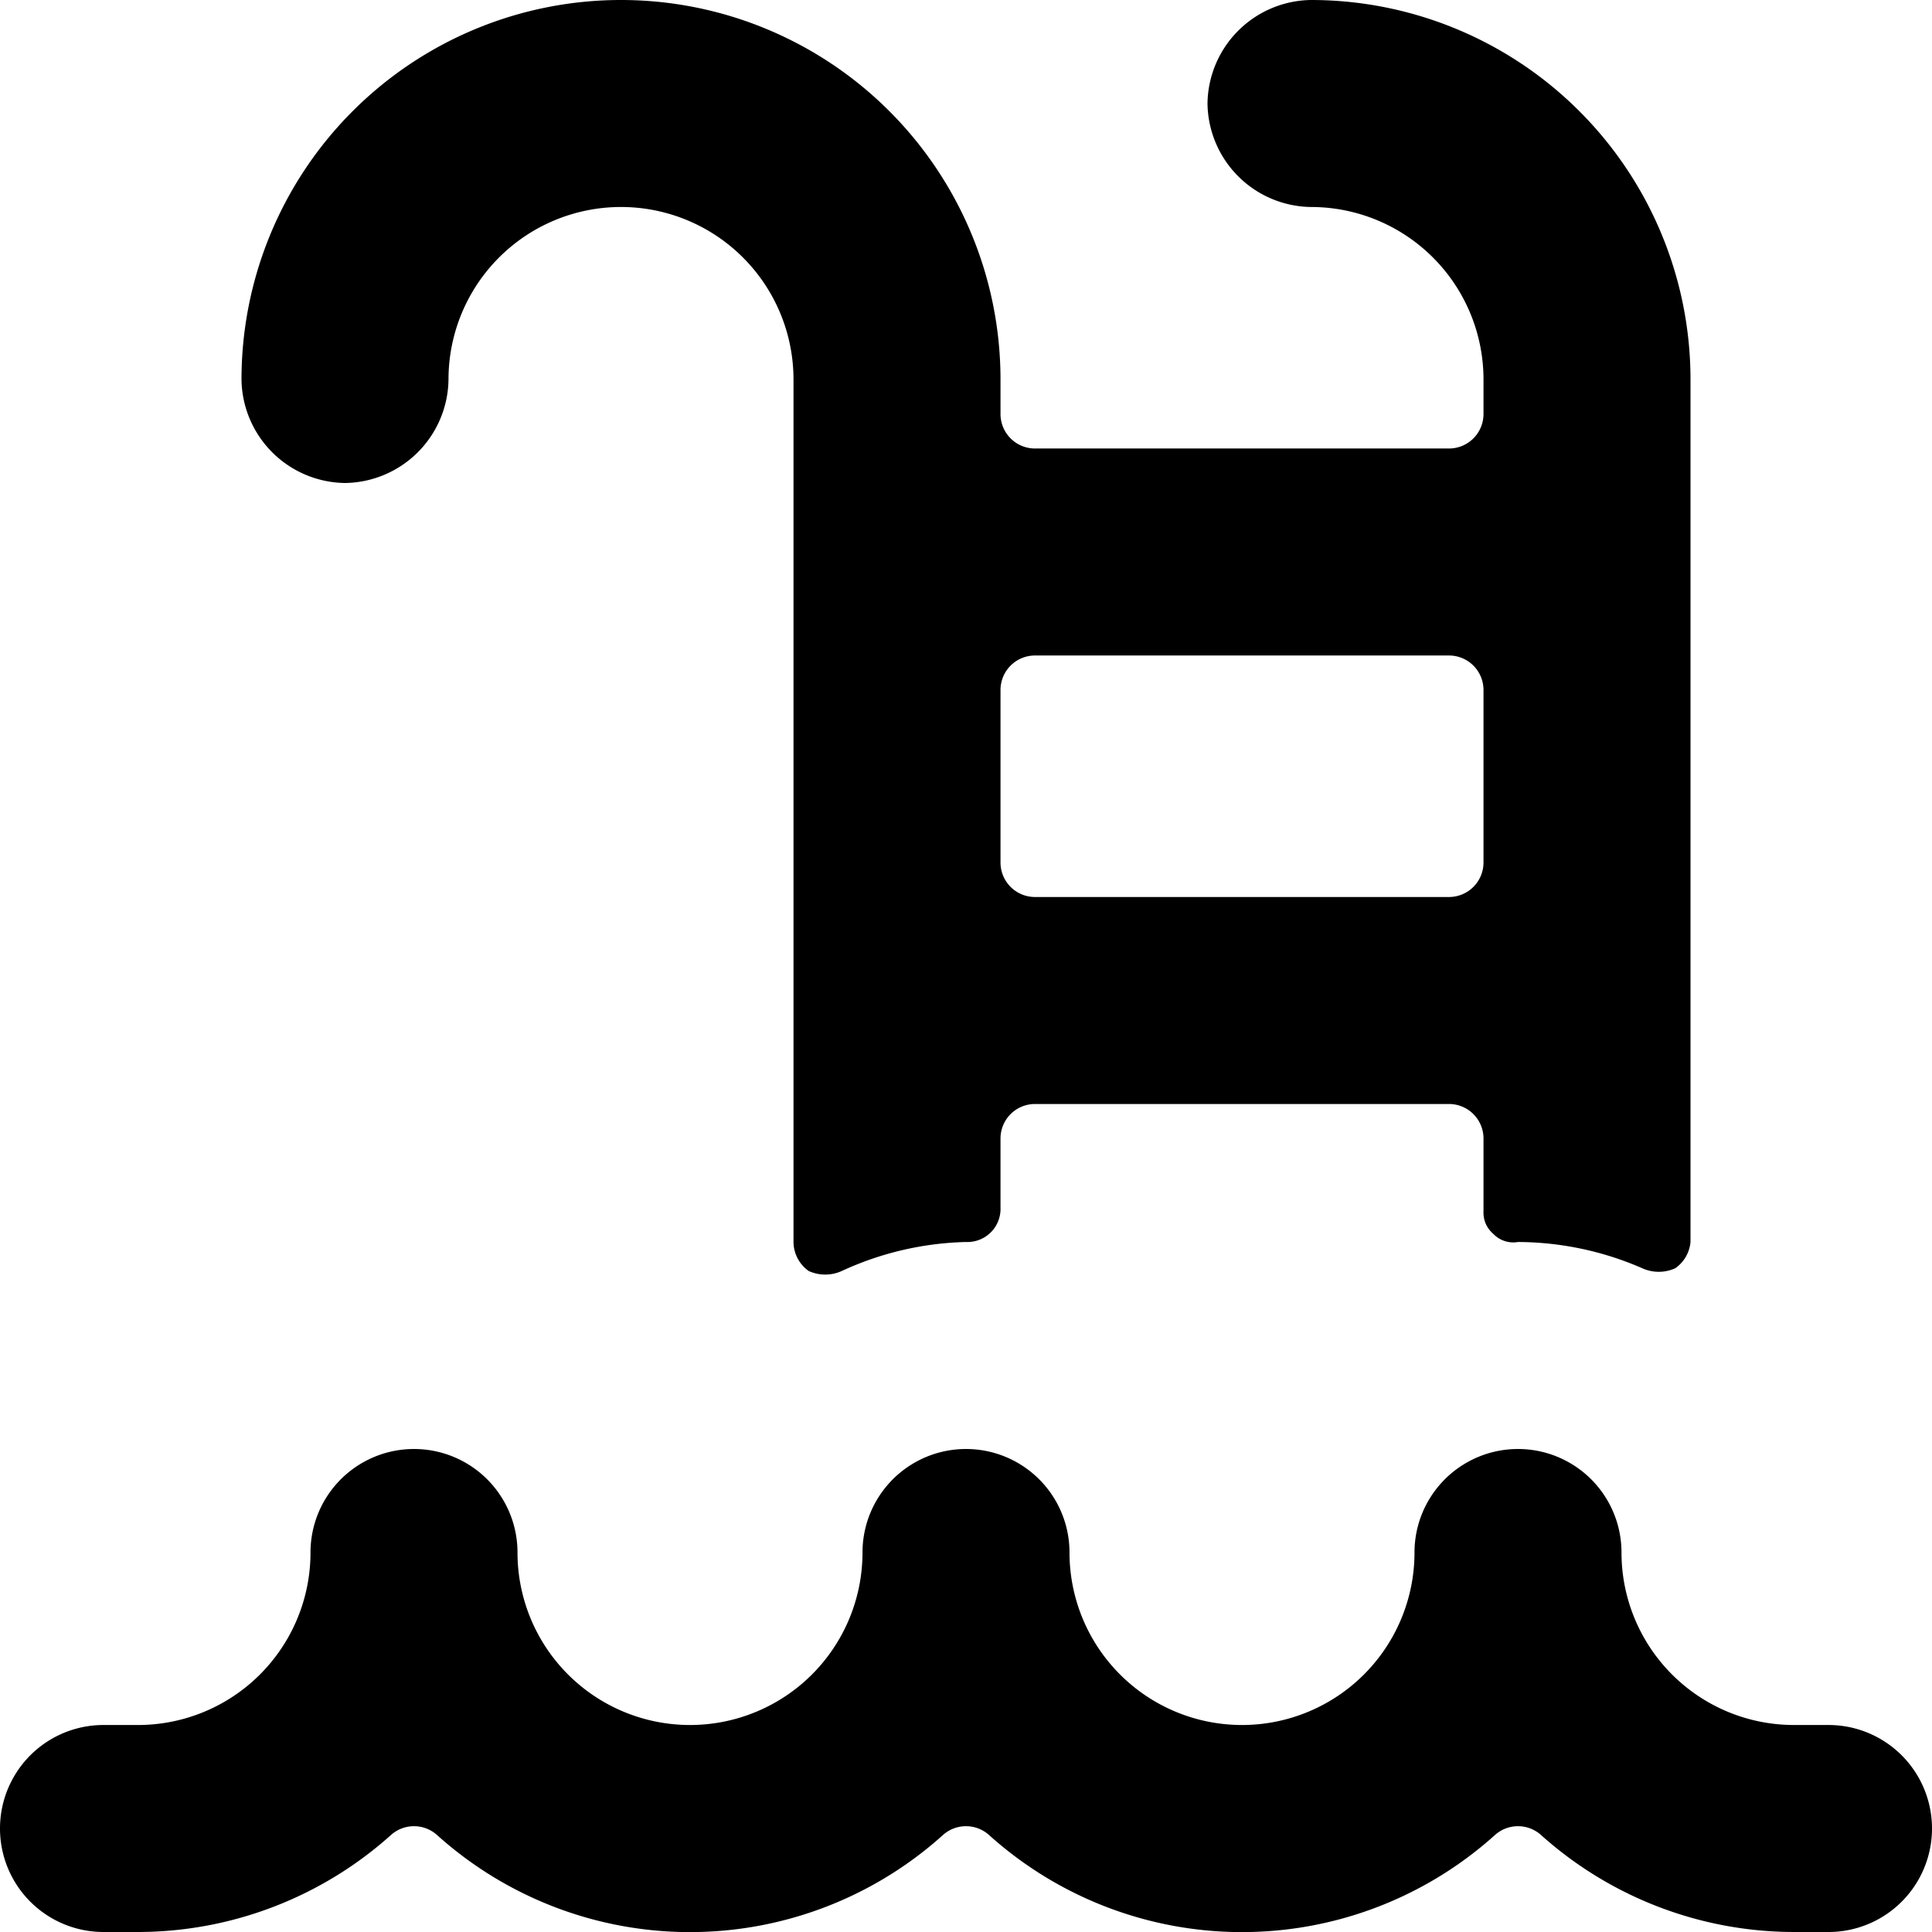 <svg xmlns="http://www.w3.org/2000/svg" viewBox="0 0 14 14">
  <g>
    <path d="M2.5,3.5a.76.76,0,0,0,.75-.75,1.25,1.25,0,0,1,2.5,0V9a.26.26,0,0,0,.11.21.29.29,0,0,0,.24,0A2.27,2.27,0,0,1,7,9a.24.24,0,0,0,.25-.25v-.5A.25.25,0,0,1,7.5,8h3a.25.25,0,0,1,.25.25v.53a.2.2,0,0,0,.07.16A.2.2,0,0,0,11,9h0a2.27,2.27,0,0,1,.9.19.29.29,0,0,0,.24,0A.26.26,0,0,0,12.25,9V2.75A2.75,2.75,0,0,0,9.5,0a.76.76,0,0,0-.75.75.76.76,0,0,0,.75.75,1.25,1.25,0,0,1,1.25,1.25V3a.25.25,0,0,1-.25.25h-3A.25.25,0,0,1,7.25,3V2.75a2.75,2.75,0,0,0-5.5,0A.76.76,0,0,0,2.5,3.5ZM7.25,5a.25.25,0,0,1,.25-.25h3a.25.25,0,0,1,.25.25V6.25a.25.25,0,0,1-.25.25h-3a.25.25,0,0,1-.25-.25Z" style="fill: #000001"/>
    <path d="M13.25,14H13a2.75,2.75,0,0,1-1.83-.7.25.25,0,0,0-.34,0,2.74,2.74,0,0,1-3.66,0,.25.25,0,0,0-.34,0,2.74,2.74,0,0,1-3.66,0,.25.25,0,0,0-.34,0A2.75,2.75,0,0,1,1,14H.75a.75.75,0,0,1,0-1.5H1a1.25,1.25,0,0,0,1.25-1.25.75.75,0,0,1,1.5,0,1.25,1.25,0,0,0,2.5,0,.75.75,0,0,1,1.5,0,1.25,1.25,0,0,0,2.5,0,.75.75,0,0,1,1.5,0A1.25,1.25,0,0,0,13,12.5h.25a.75.75,0,0,1,0,1.5Z" style="fill: #000001"/>
  </g>
</svg>
